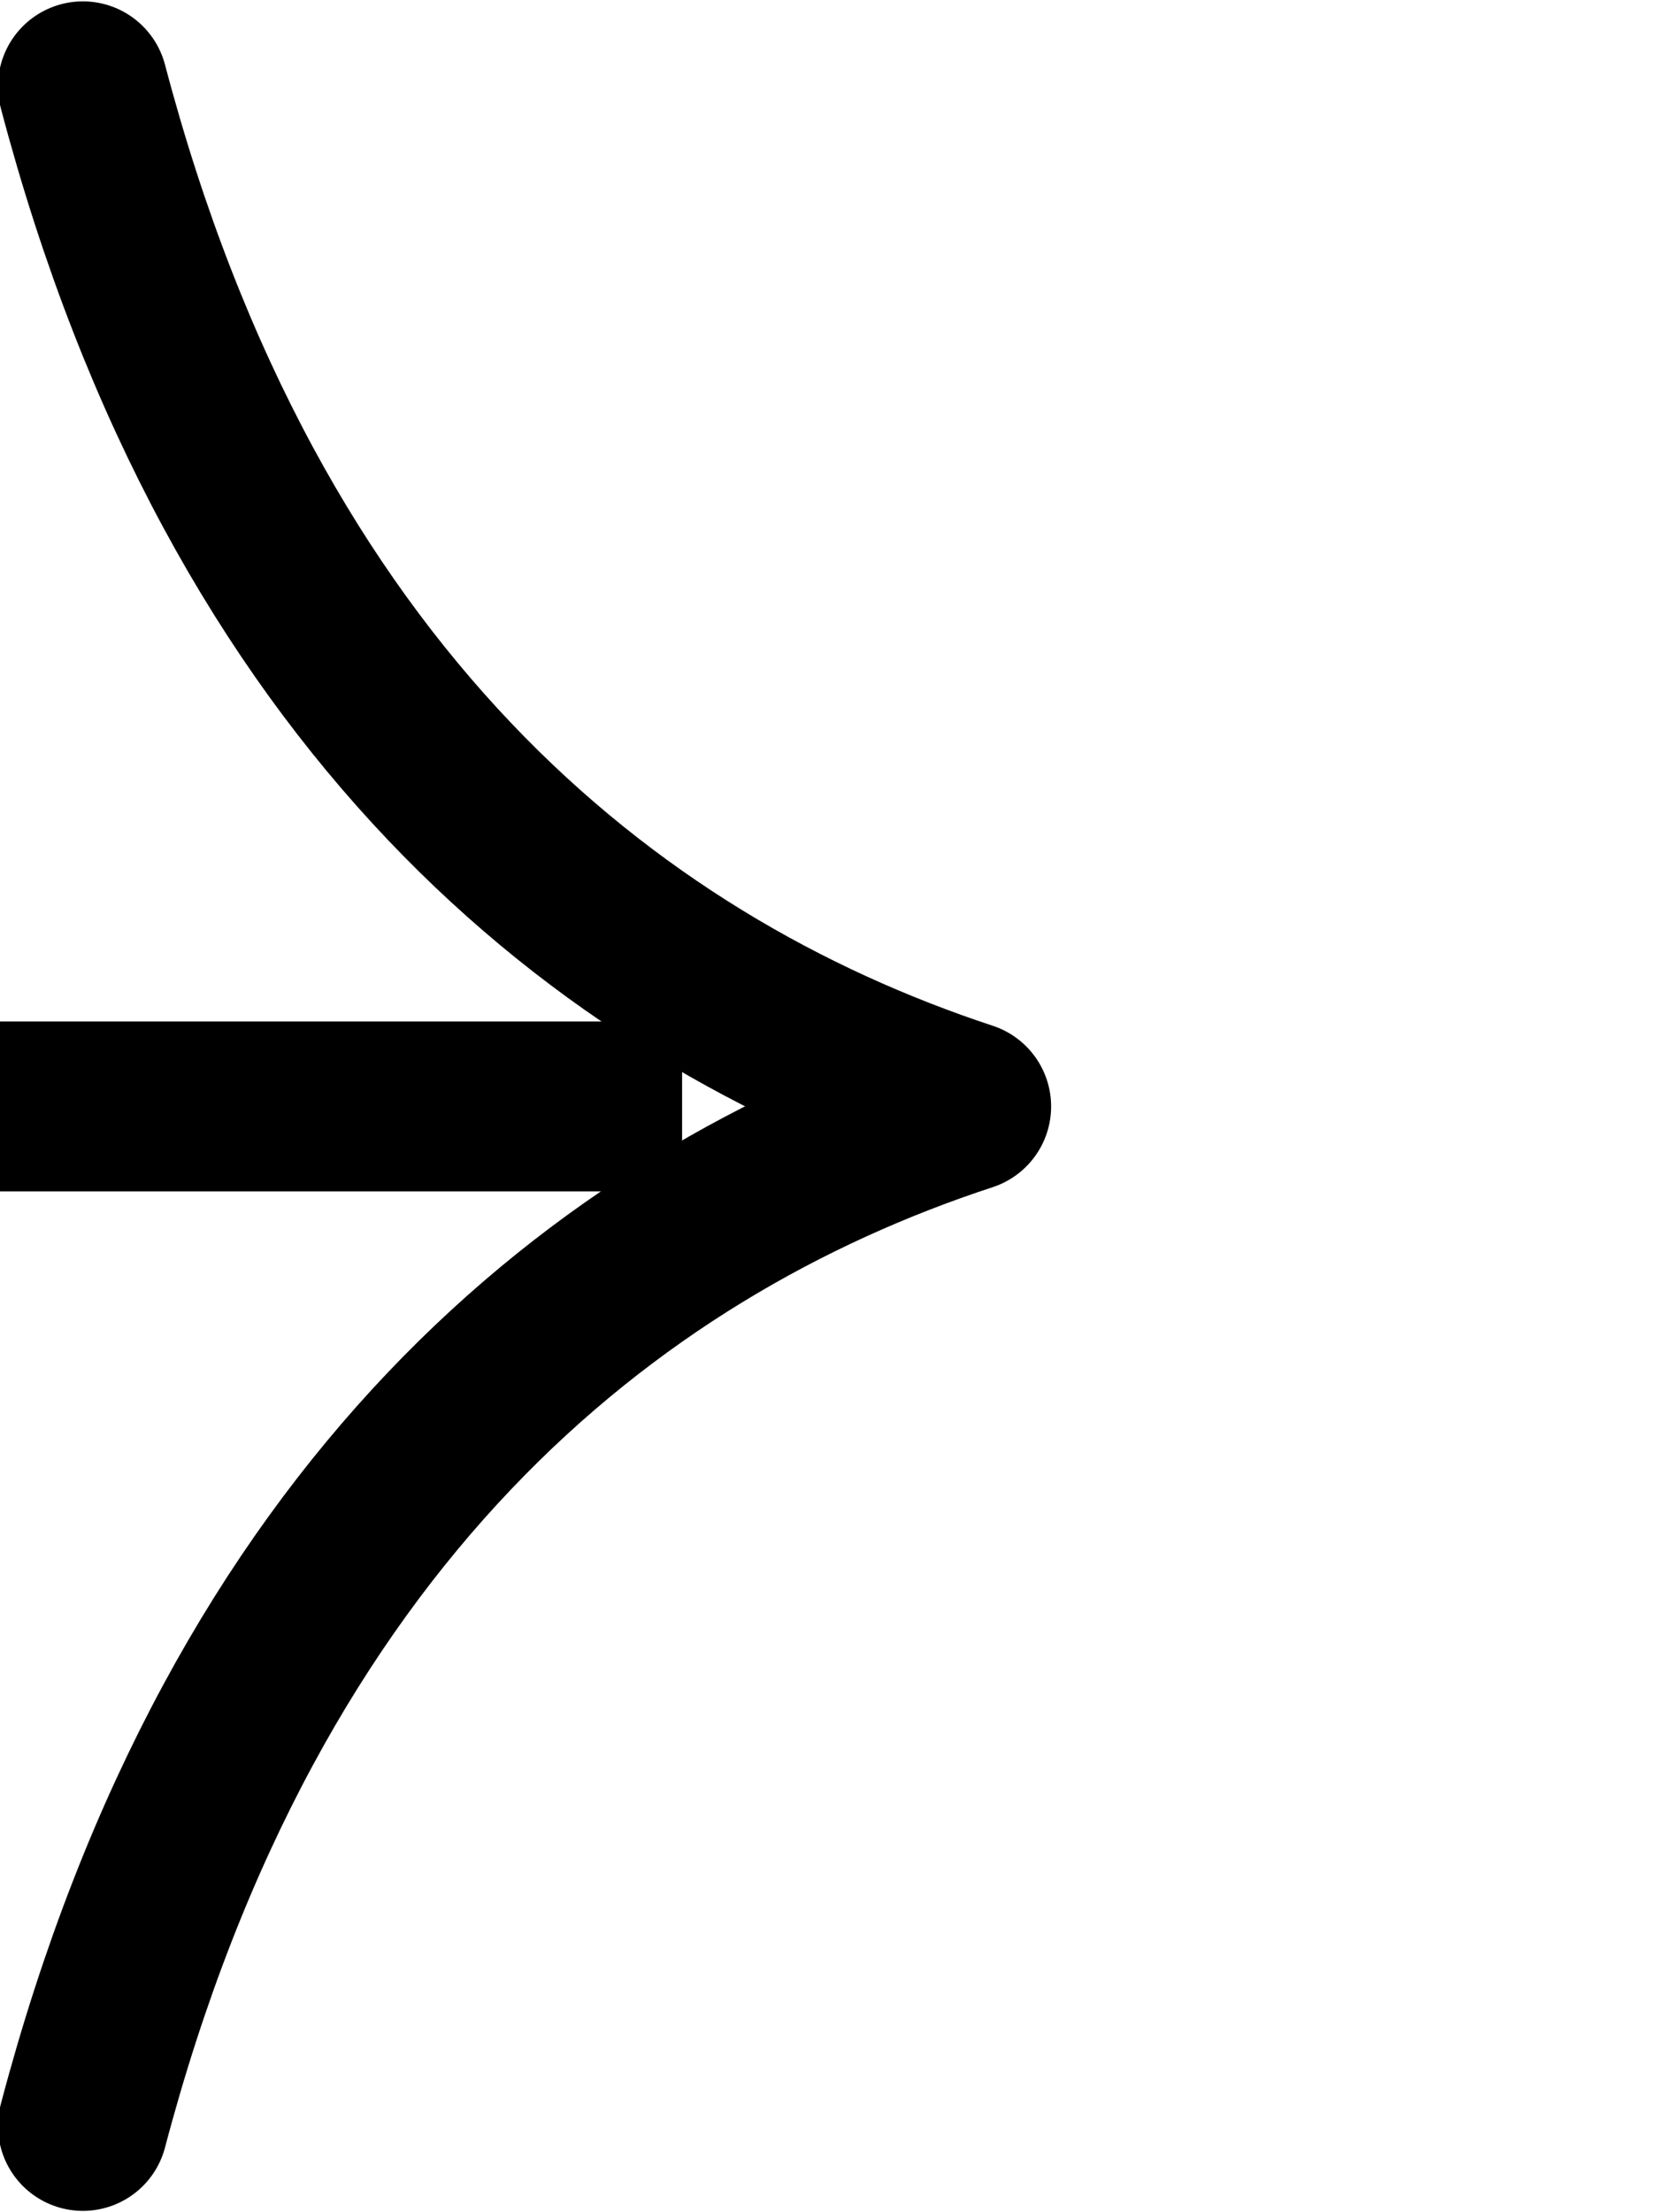 <svg xmlns="http://www.w3.org/2000/svg" width="4.882" height="6.483">
  <g fill="none" stroke="#000" stroke-width=".498" stroke-miterlimit="10">
    <path d="M2.043.253c.473 1.794 1.528 2.64 2.59 2.99-1.062.348-2.117 1.194-2.59 2.988" stroke-linecap="round" stroke-linejoin="round" transform="translate(-1.8 0)"/>
    <path d="M0 3.243H2"/>
  </g>
</svg>
